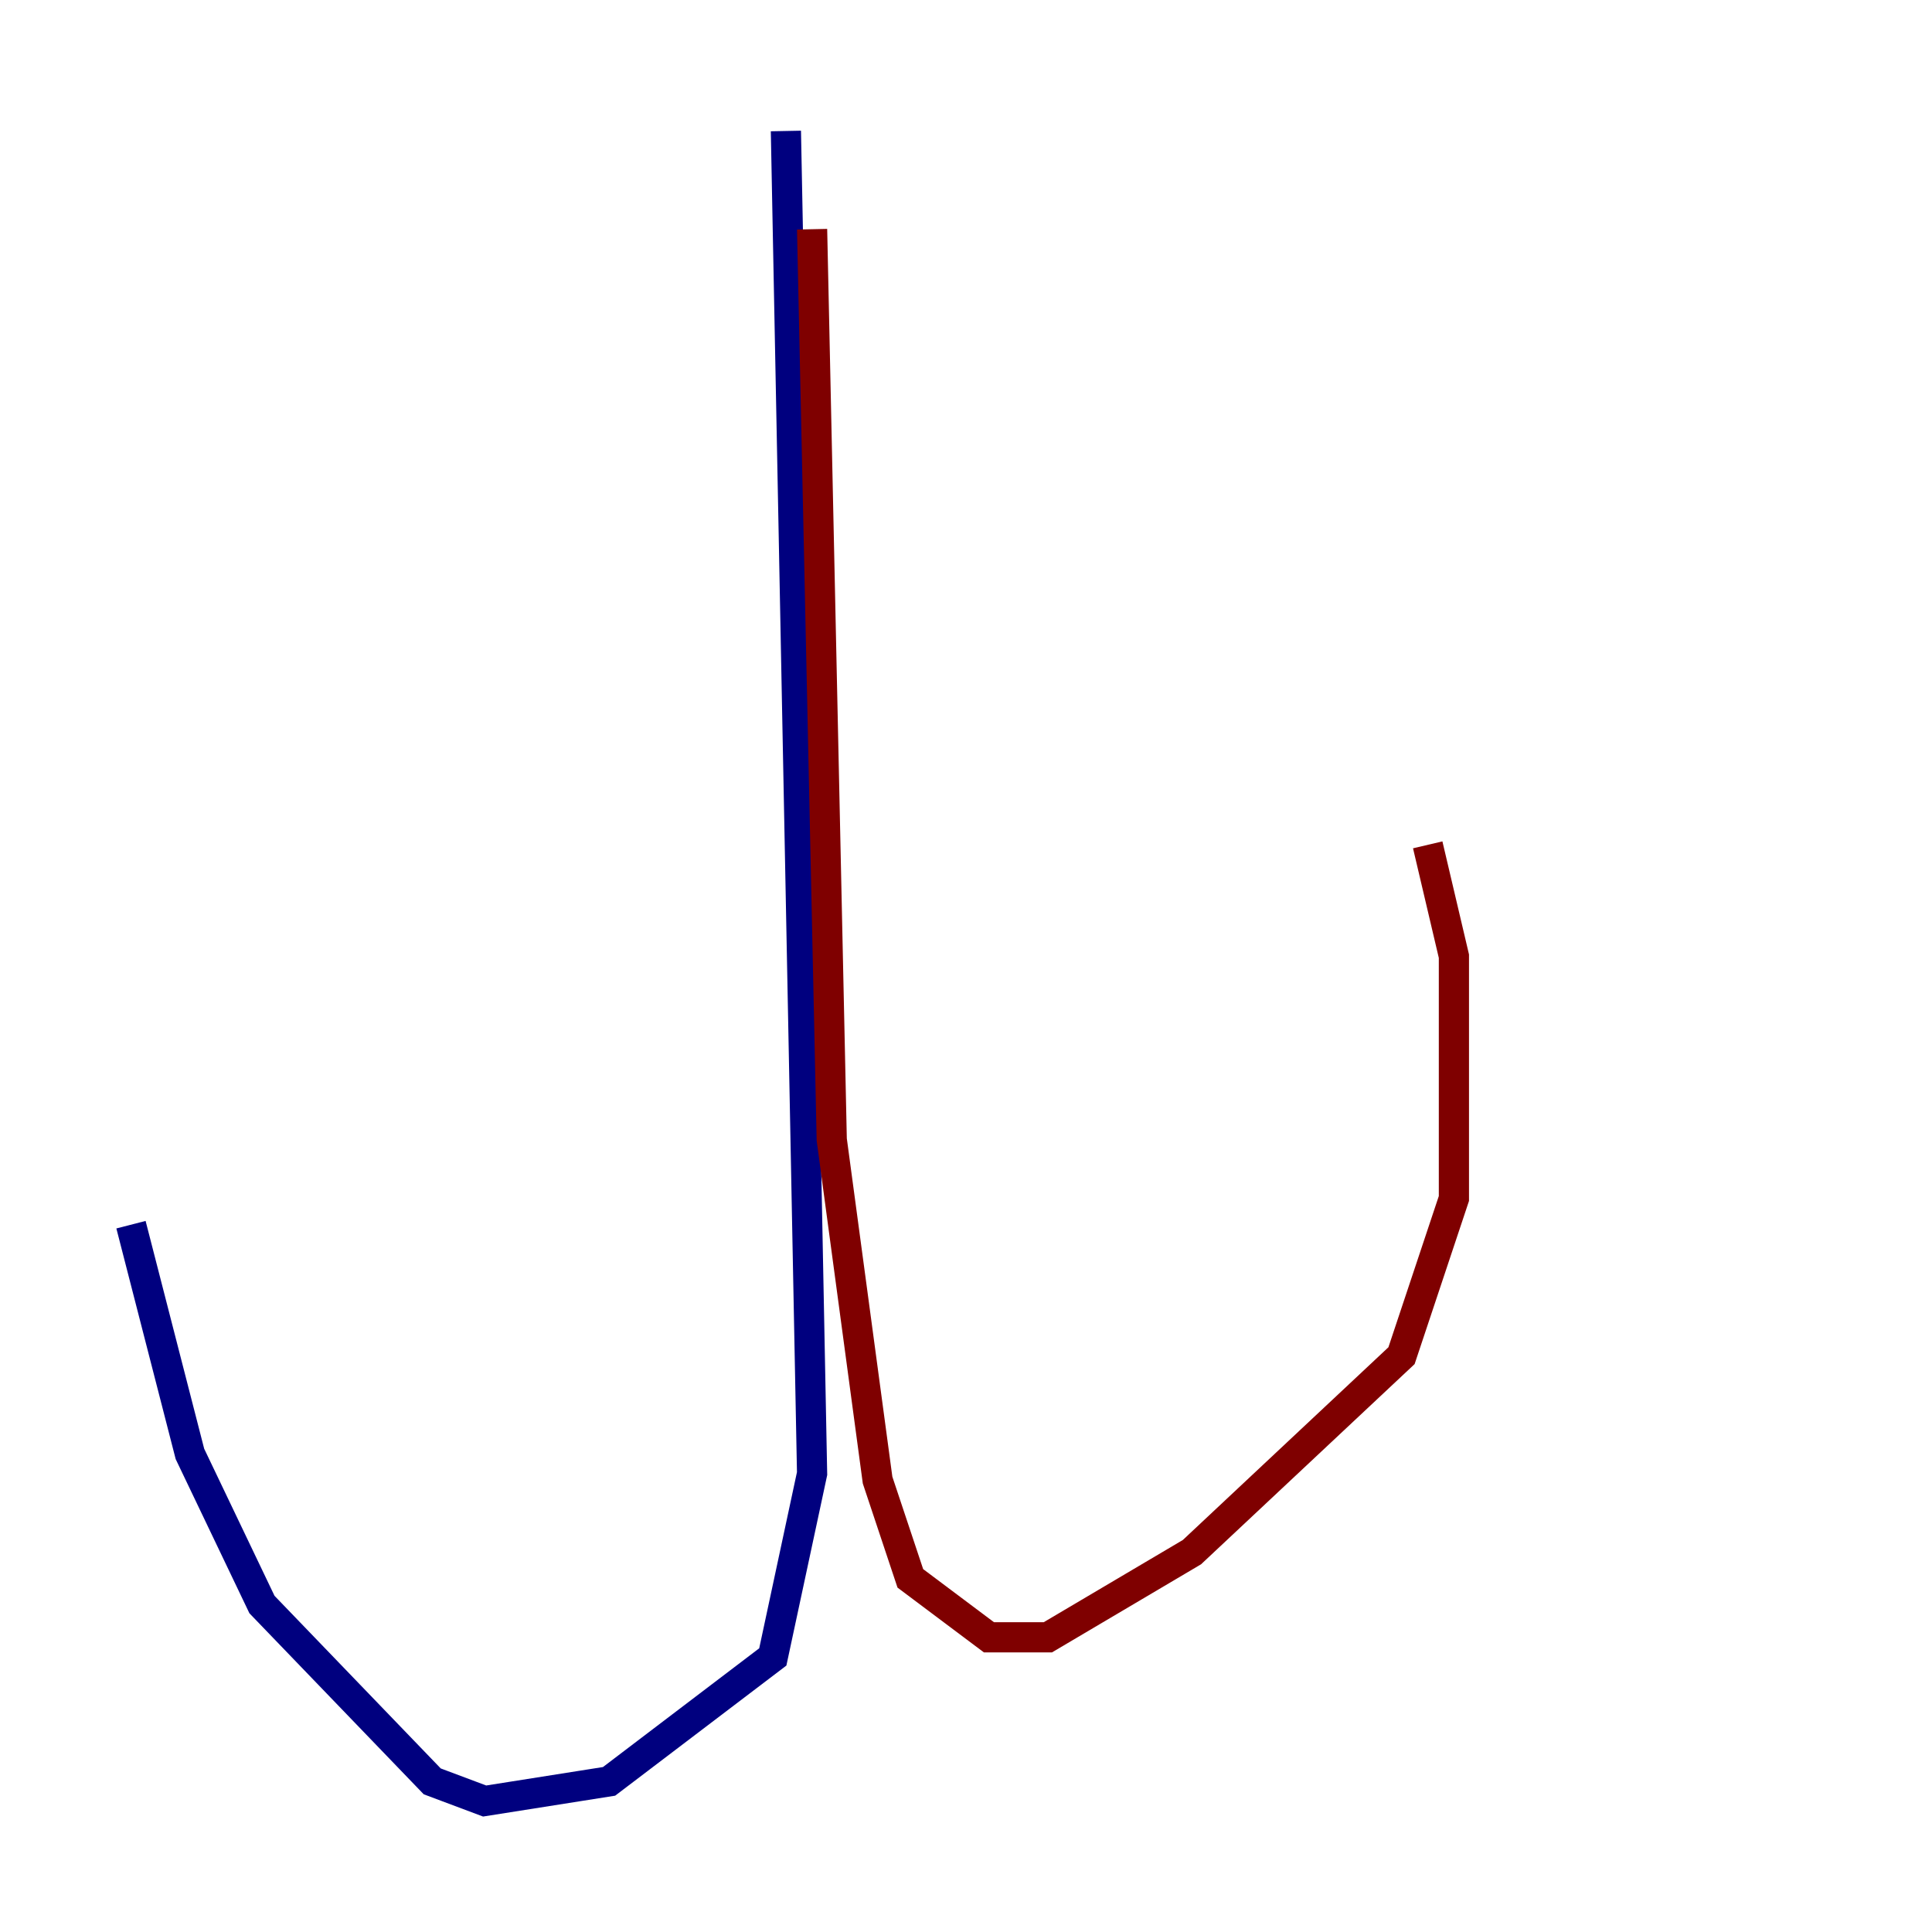 <?xml version="1.0" encoding="utf-8" ?>
<svg baseProfile="tiny" height="128" version="1.2" viewBox="0,0,128,128" width="128" xmlns="http://www.w3.org/2000/svg" xmlns:ev="http://www.w3.org/2001/xml-events" xmlns:xlink="http://www.w3.org/1999/xlink"><defs /><polyline fill="none" points="52.068,8.678 53.803,97.627 51.2,109.776 40.352,118.02 32.108,119.322 28.637,118.02 17.356,106.305 12.583,96.325 8.678,81.139" stroke="#00007f" stroke-width="2" /><polyline fill="none" points="53.803,15.186 55.105,75.498 58.142,98.061 60.312,104.57 65.519,108.475 69.424,108.475 78.969,102.834 92.854,89.817 96.325,79.403 96.325,63.349 94.59,55.973" stroke="#7f0000" stroke-width="2" /></svg>